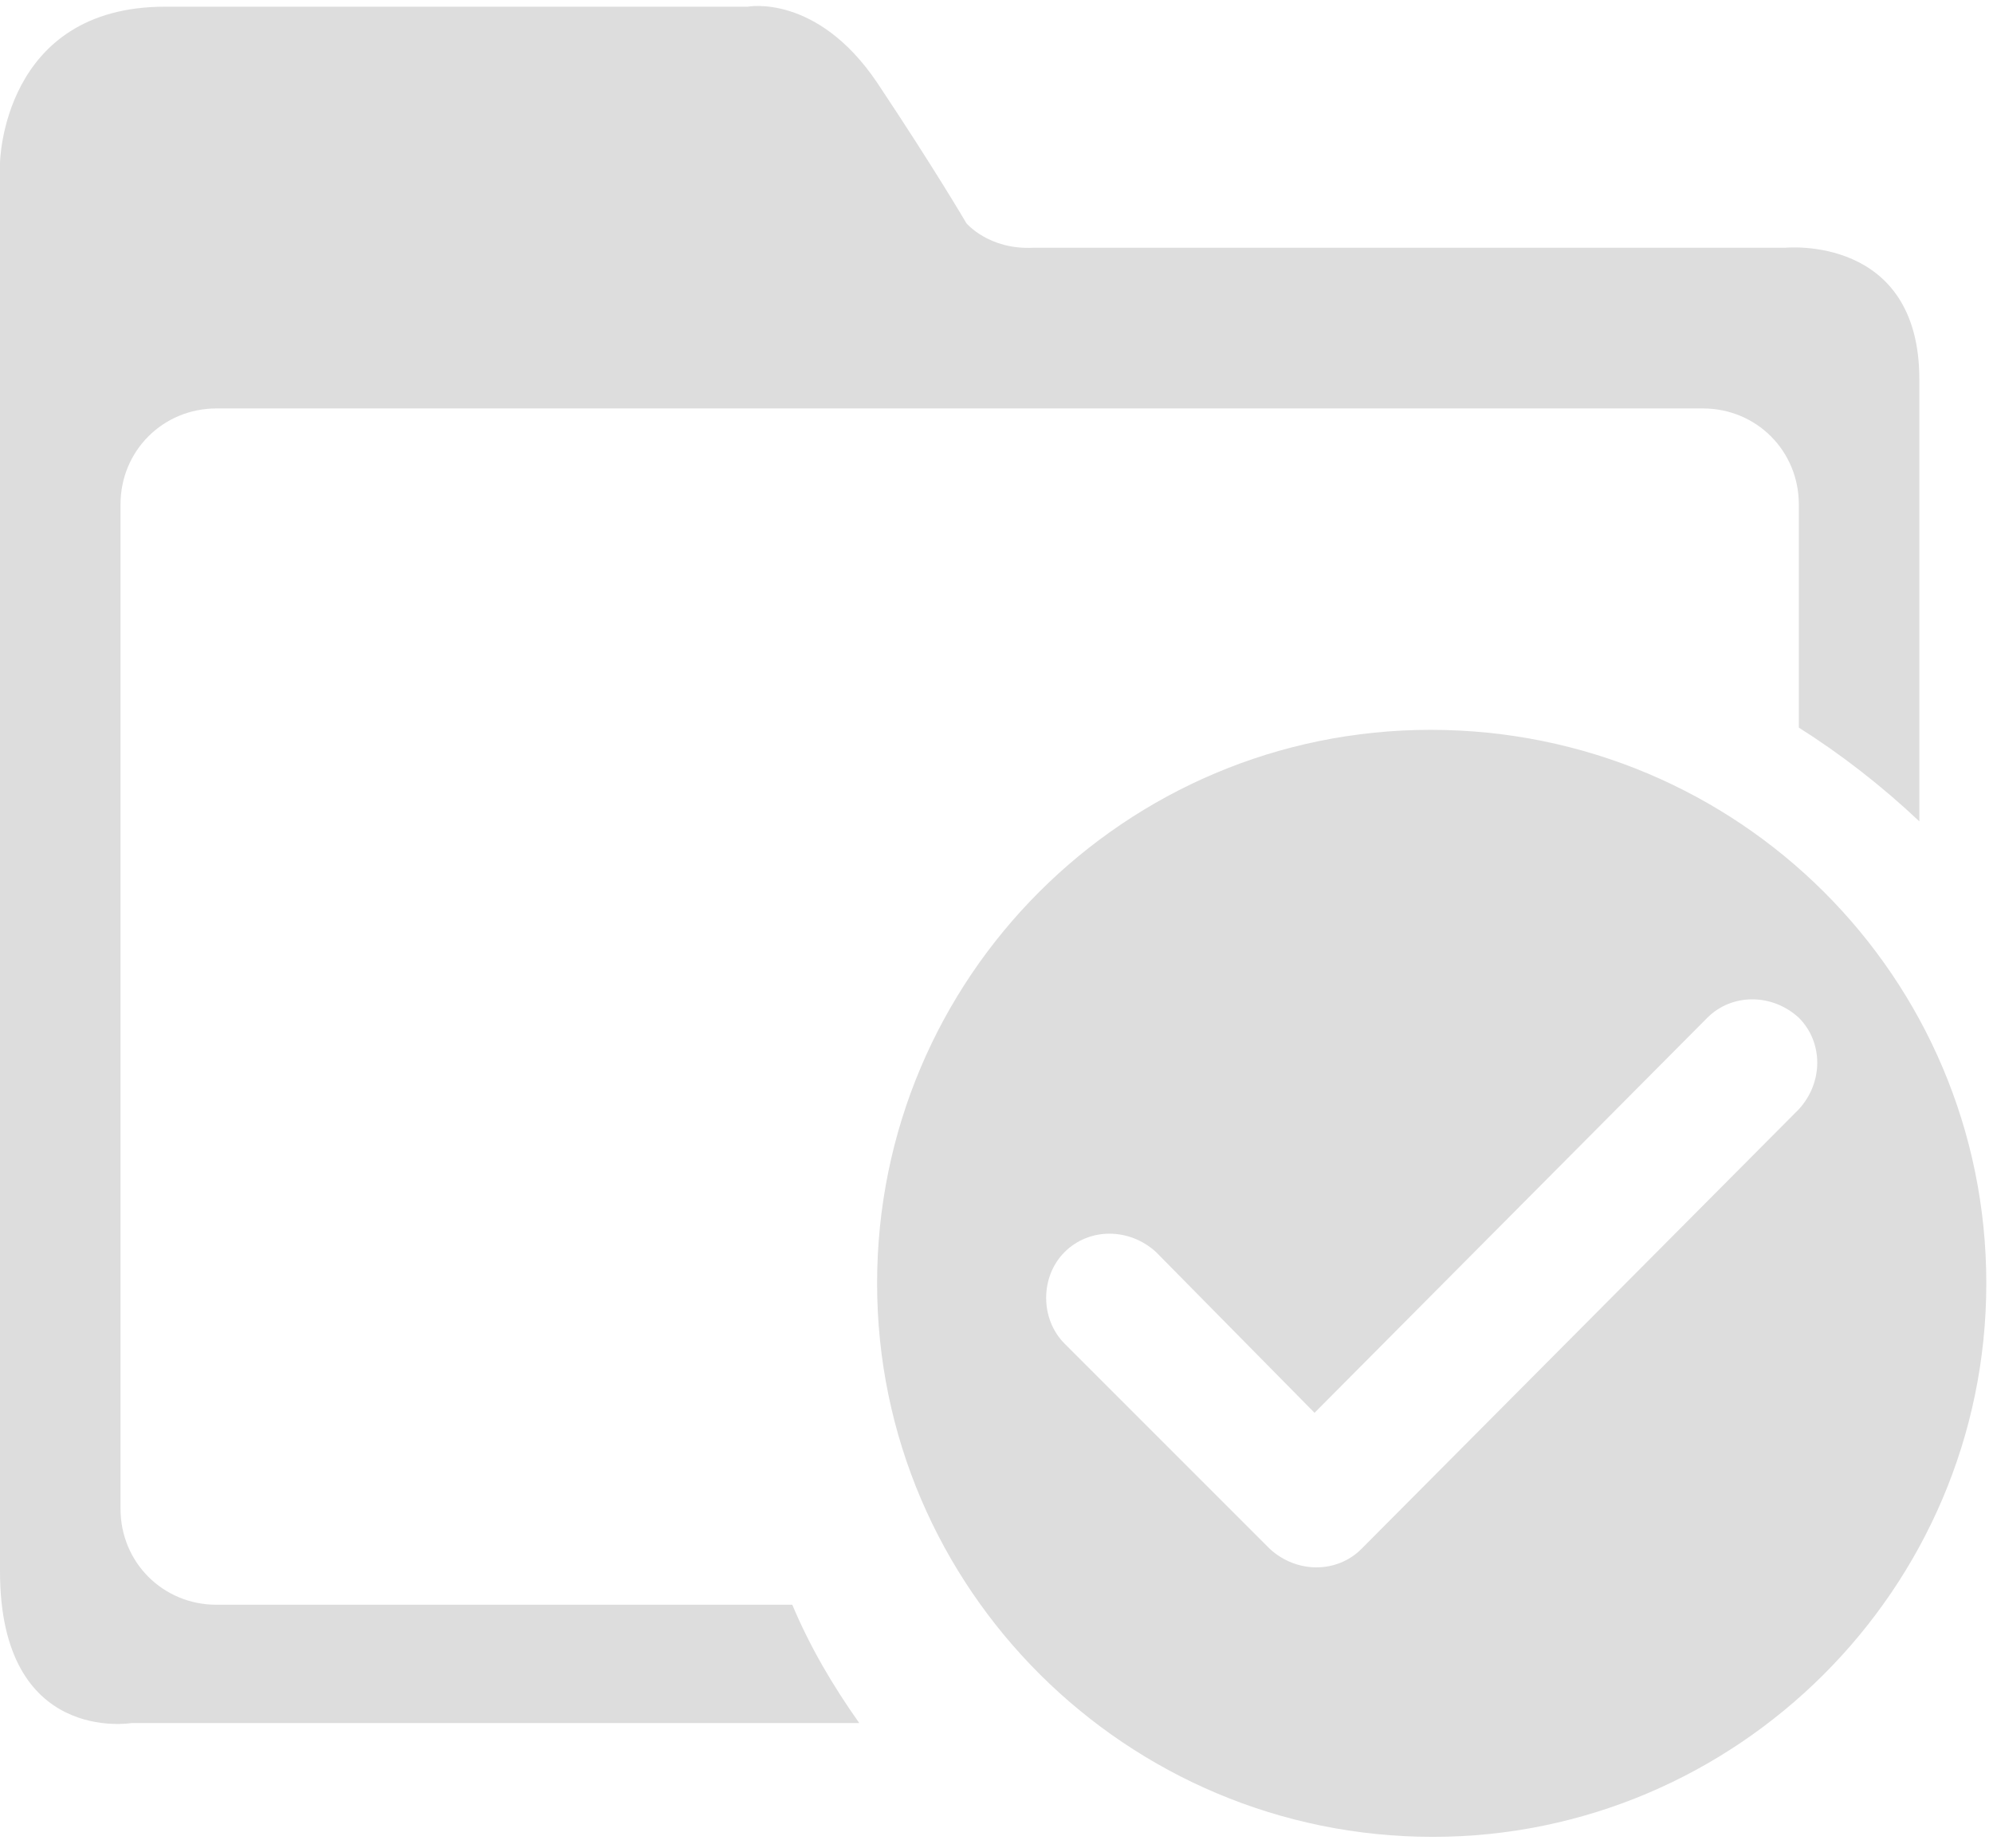 <?xml version="1.0" encoding="utf-8"?>
<!-- Generator: Adobe Illustrator 18.0.0, SVG Export Plug-In . SVG Version: 6.00 Build 0)  -->
<!DOCTYPE svg PUBLIC "-//W3C//DTD SVG 1.1//EN" "http://www.w3.org/Graphics/SVG/1.1/DTD/svg11.dtd">
<svg version="1.1" id="图层_1" xmlns="http://www.w3.org/2000/svg" xmlns:xlink="http://www.w3.org/1999/xlink" x="0px" y="0px"
	 width="89.3px" height="82.8px" viewBox="0 0 89.3 82.8" enable-background="new 0 0 89.3 82.8" xml:space="preserve">
<g>
	<g>
		<path fill="#DDDDDD" d="M9.7,71.9c-2.4,0-4.3-1.9-4.3-4.3v-45c0-2.4,1.9-4.3,4.3-4.3h66.6c2.4,0,4.3,1.9,4.3,4.3v10
			c1.9,1.2,3.7,2.6,5.4,4.2V17c0-6.5-6-5.9-6-5.9s-35.6,0-33.7,0c-2,0.1-3-1.1-3-1.1s-1.4-2.4-4-6.3c-2.7-4-5.8-3.4-5.8-3.4H7.4
			c-7.3,0-7.4,7-7.4,7v63.1c0,7.8,5.9,6.8,5.9,6.8h32.6c-1.2-1.7-2.2-3.4-3-5.3L9.7,71.9z M64.1,32.7c-13.7,0-24.8,11.1-24.8,24.8
			c0,13.7,11.2,24.8,24.9,24.8C77.8,82.3,89,71.2,89,57.5C89,43.8,77.9,32.7,64.1,32.7z M80.6,49.7L61,69.4c-1.1,1.1-2.9,1.1-4.1,0
			l-9.2-9.2c-1.1-1.1-1.1-3,0-4.1c1.1-1.1,2.9-1.1,4.1,0l7.1,7.2l17.6-17.7c1.1-1.1,2.9-1.1,4.1,0C81.7,46.7,81.7,48.5,80.6,49.7z"
			/>
	</g>
</g>
</svg>
